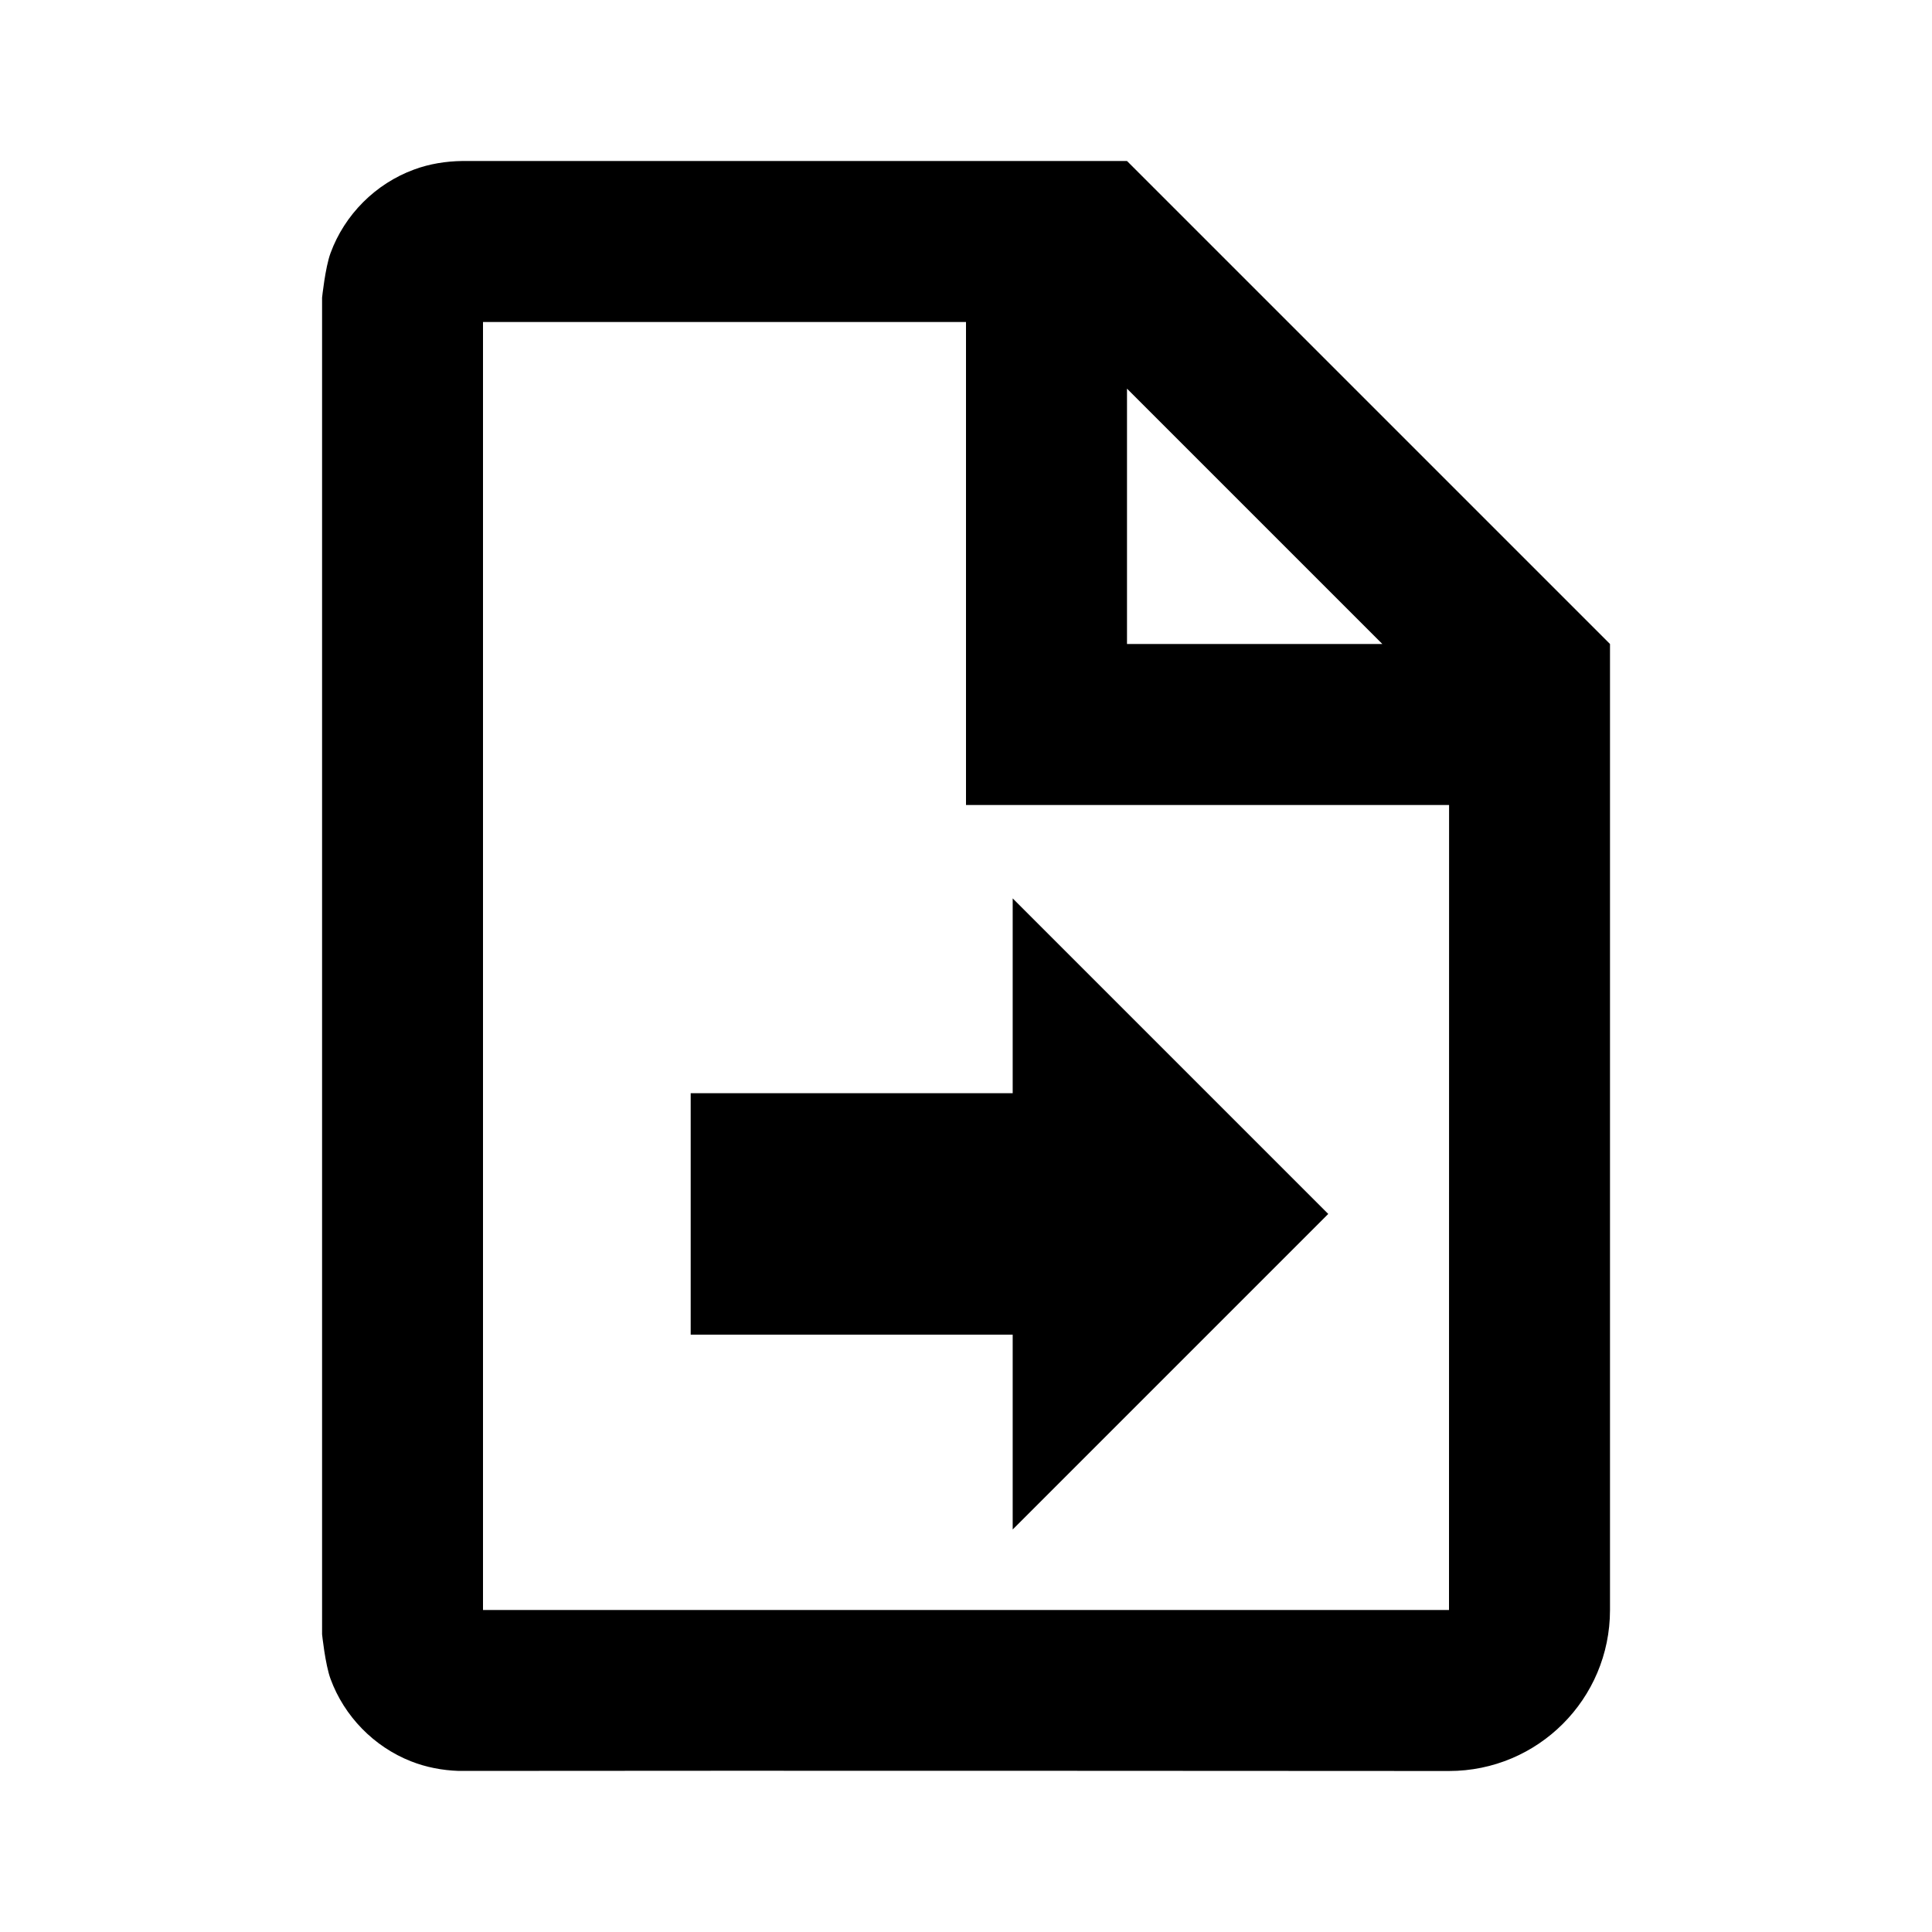 <?xml version="1.0" encoding="utf-8"?>
<!-- Generator: Adobe Illustrator 15.1.0, SVG Export Plug-In . SVG Version: 6.00 Build 0)  -->
<!DOCTYPE svg PUBLIC "-//W3C//DTD SVG 1.1//EN" "http://www.w3.org/Graphics/SVG/1.1/DTD/svg11.dtd">
<svg version="1.1" id="Layer_1" xmlns="http://www.w3.org/2000/svg" xmlns:xlink="http://www.w3.org/1999/xlink" x="0px" y="0px"
	 width="24px" height="24px" viewBox="-0.5 -0.5 24 24" enable-background="new -0.5 -0.5 24 24" xml:space="preserve">
<path d="M17.5,21.5c0,0-9.017-0.006-12.302-0.001c-0.204-0.007-0.404-0.045-0.594-0.12c-0.459-0.181-0.828-0.559-0.998-1.023
	c-0.066-0.178-0.105-0.554-0.105-0.554V3.198c0,0,0.039-0.376,0.105-0.554c0.175-0.478,0.56-0.863,1.038-1.038
	C4.836,1.535,5.038,1.503,5.243,1.5H13.5c2,2,4,4,6,6c0,1.333,0,12,0,12C19.5,20.605,18.605,21.5,17.5,21.5L17.5,21.5z M5.5,19.5h12
	l0.001-10H11.5v-6h-6V19.5z M13.5,4.328V7.5h3.172L13.5,4.328z"/>
<path d="M8.08,16.08v-3h4v-2.42L16,14.58l-3.92,3.92v-2.42H8.08z"/>
</svg>
